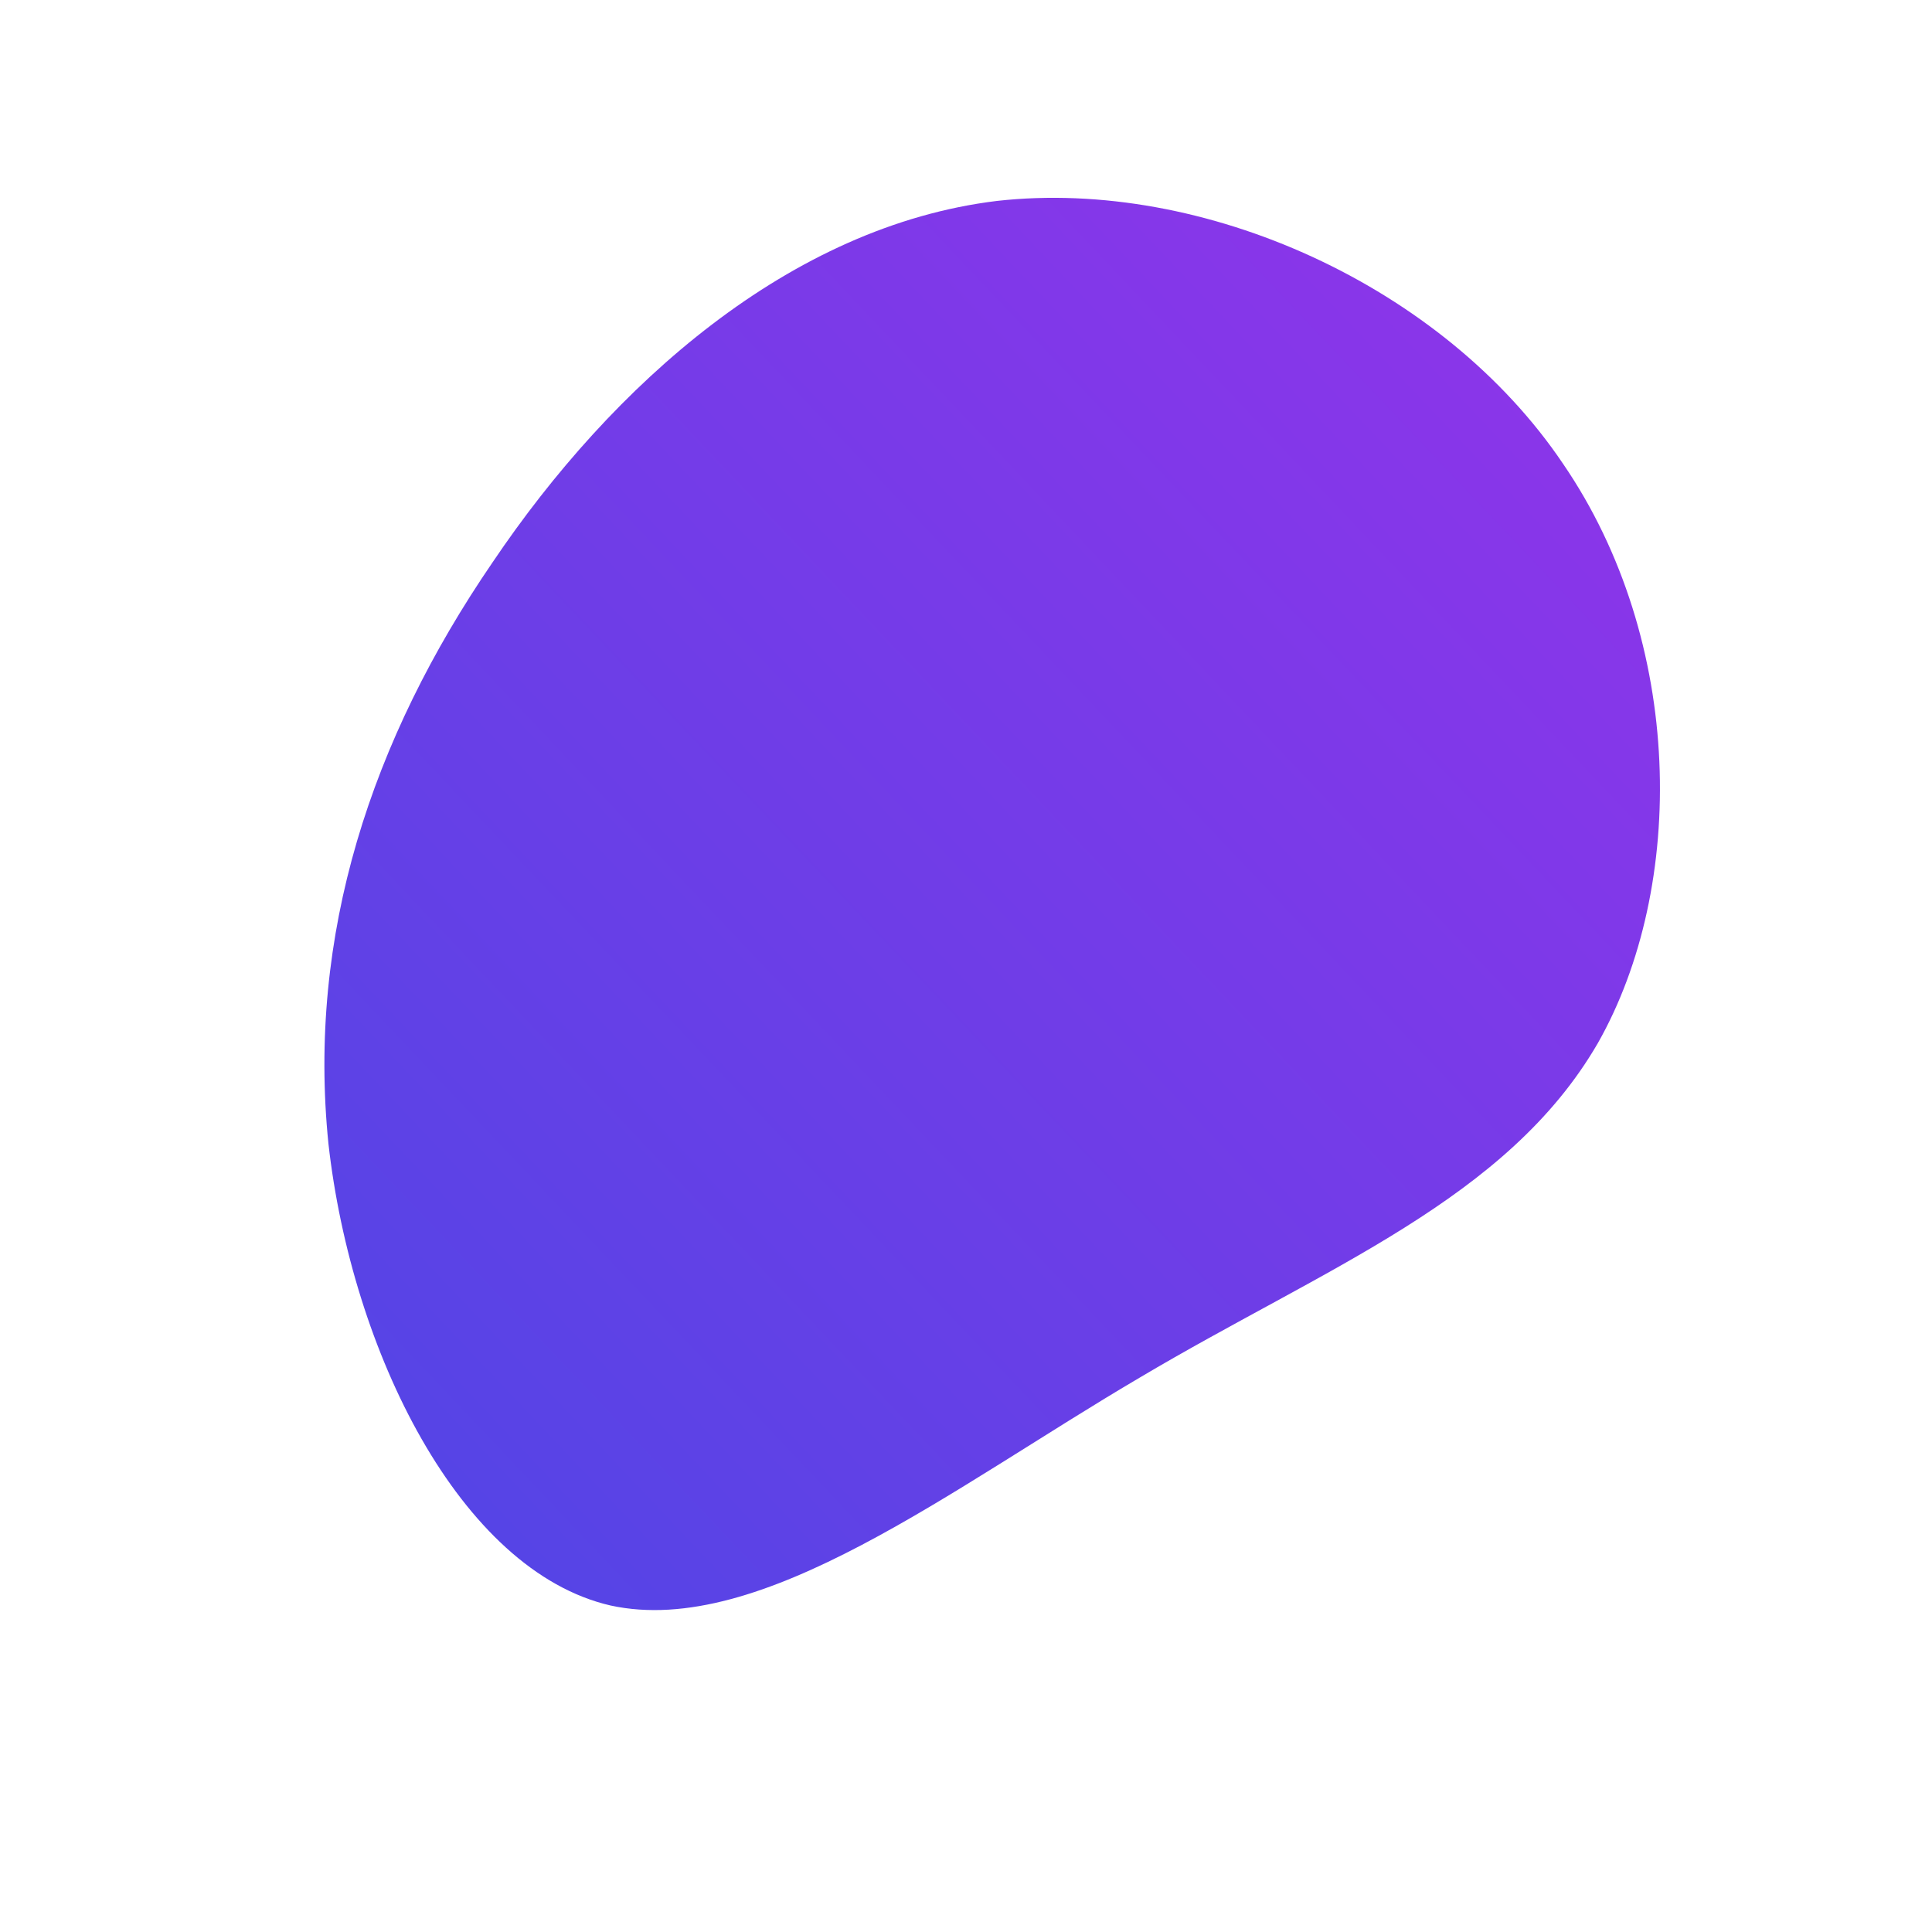 <!--?xml version="1.0" standalone="no"?-->              <svg id="sw-js-blob-svg" viewBox="0 0 100 100" xmlns="http://www.w3.org/2000/svg">                    <defs>                         <linearGradient id="sw-gradient" x1="0" x2="1" y1="1" y2="0">                            <stop id="stop1" stop-color="rgba(79, 70, 229, 1)" offset="0%"></stop>                            <stop id="stop2" stop-color="rgba(147, 51, 234, 1)" offset="100%"></stop>                        </linearGradient>                    </defs>                <path fill="url(#sw-gradient)" d="M30.9,-26C37.2,-16.8,37.3,-4.1,32.7,4C28,12.1,18.6,15.6,9,21.3C-0.7,27,-10.6,34.8,-18.4,33.1C-26.2,31.3,-31.8,19.9,-33,9.2C-34.1,-1.6,-30.8,-11.7,-24.5,-20.9C-18.3,-30.1,-9.1,-38.3,1.6,-39.6C12.3,-40.8,24.7,-35.2,30.9,-26Z" width="100%" height="100%" transform="translate(50 50)" style="transition: 0.3s;" stroke-width="0"></path>              </svg>
